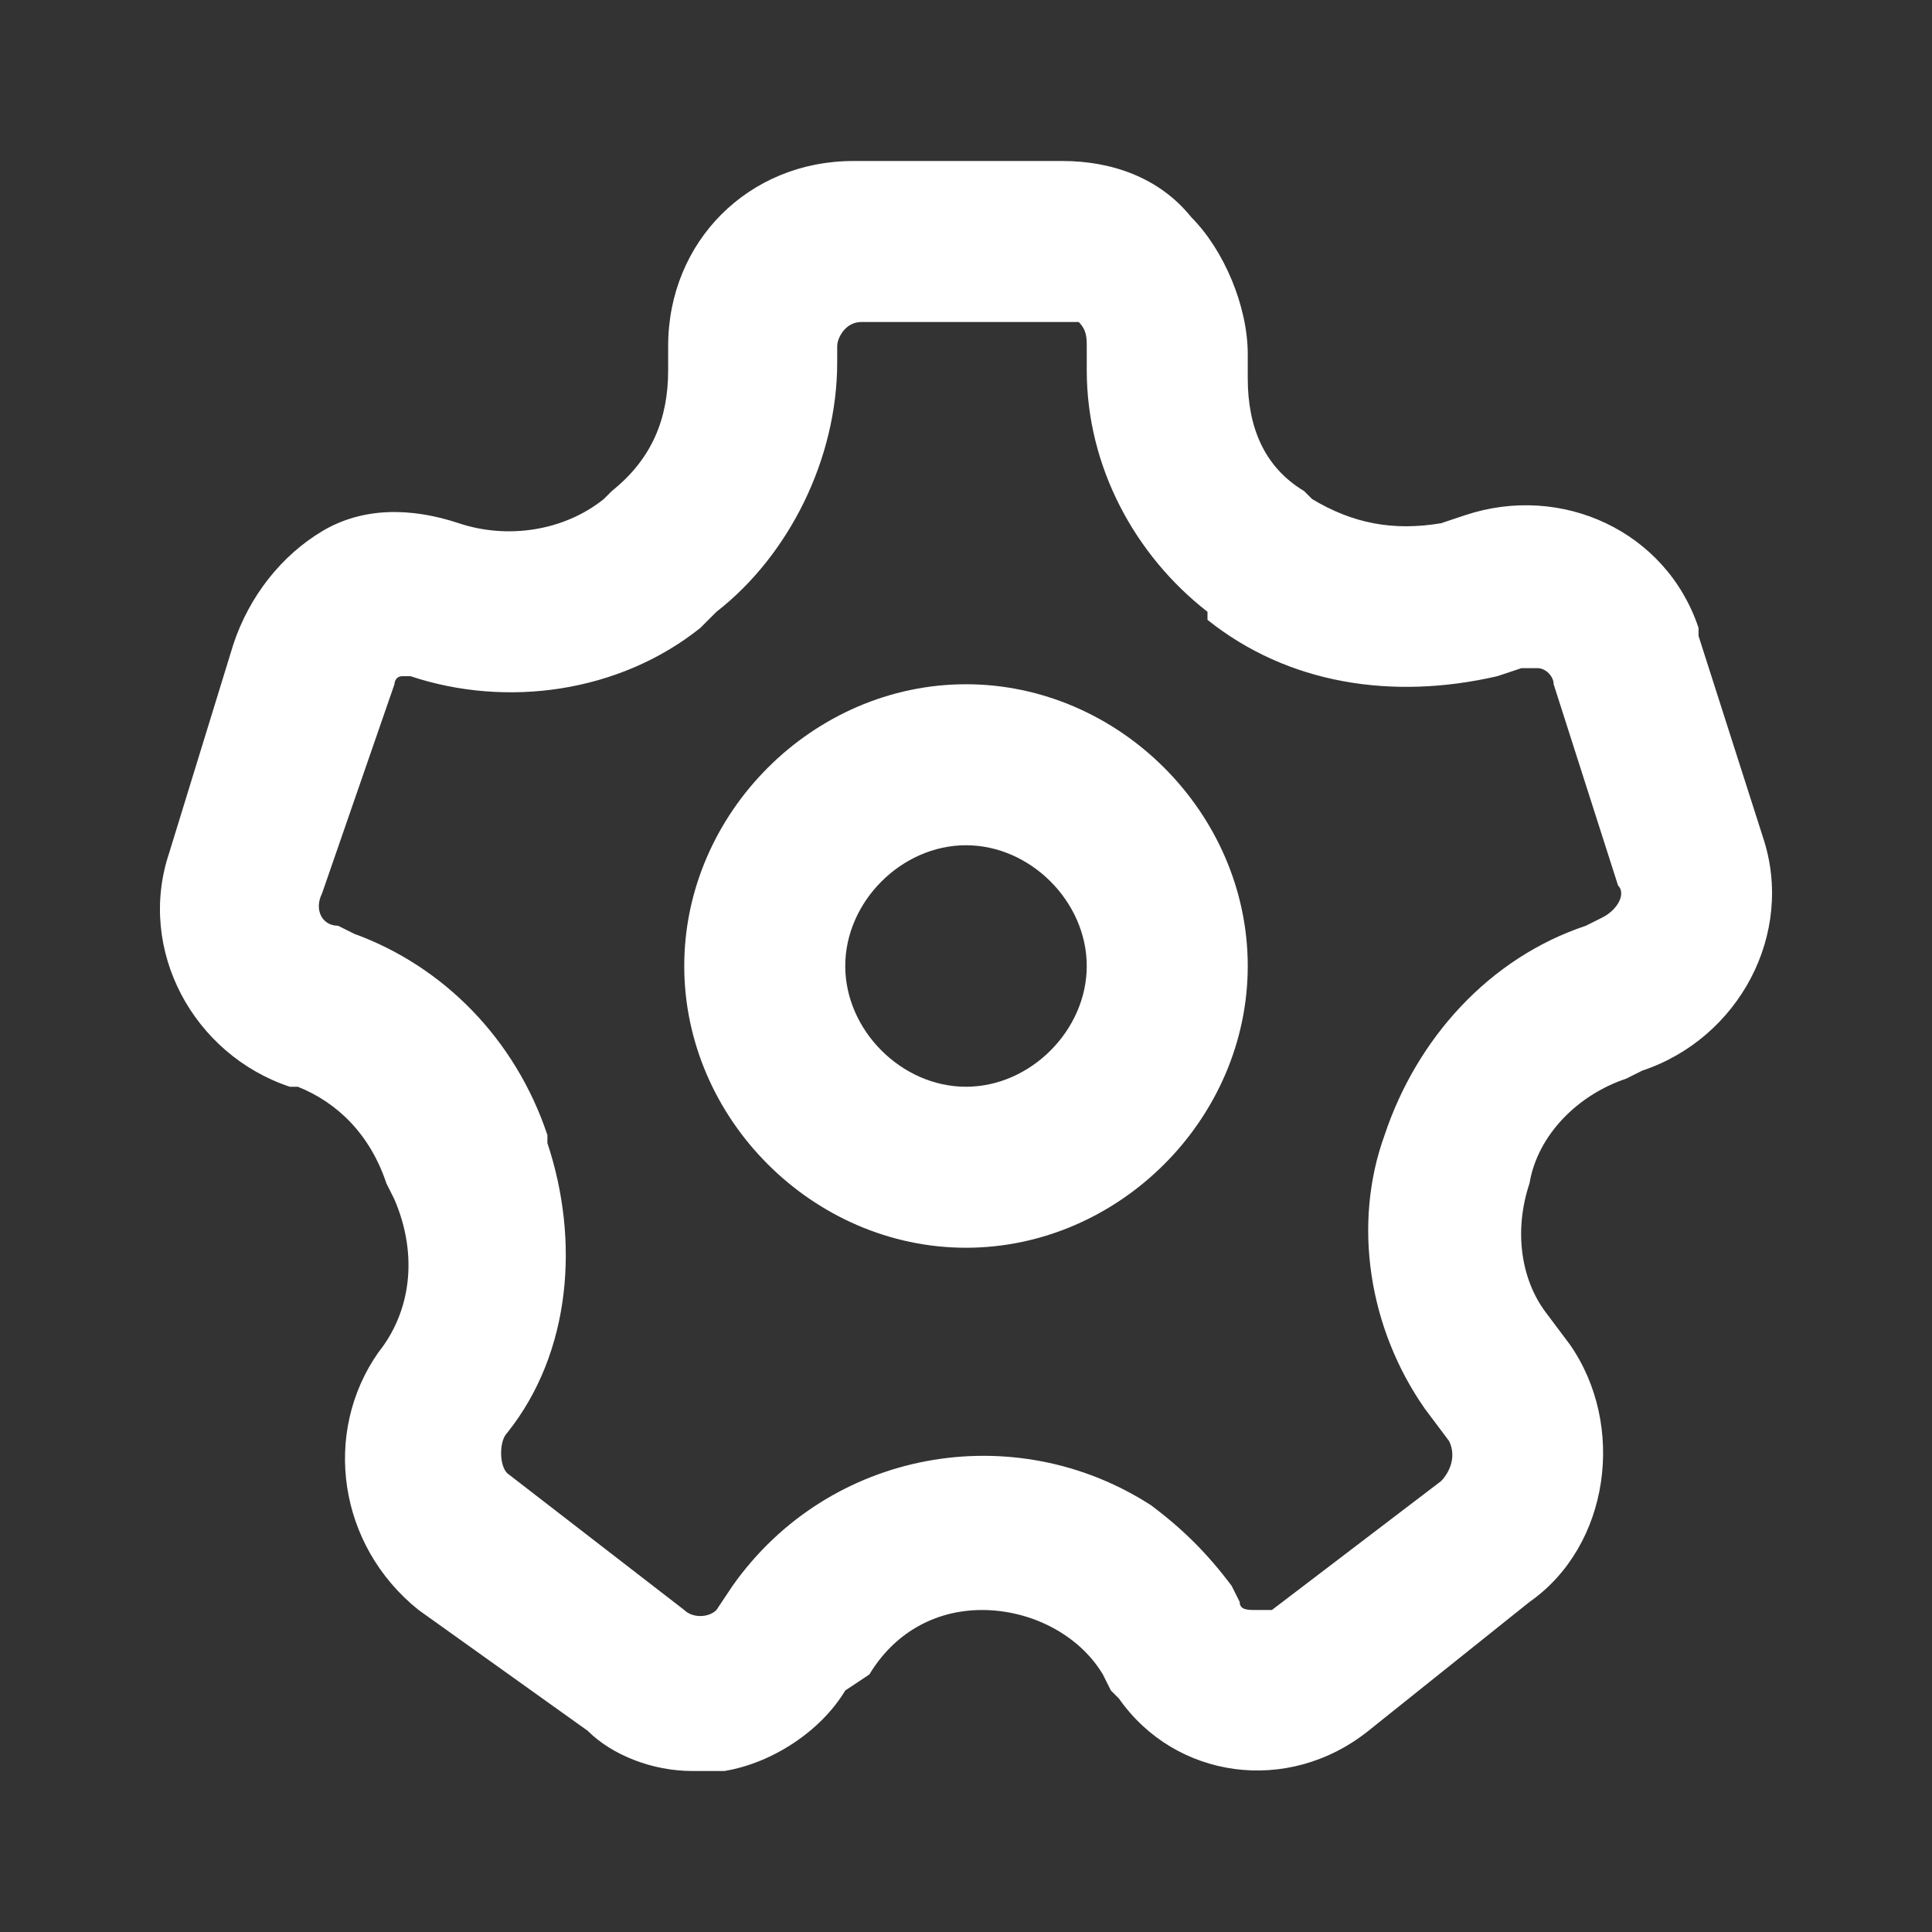 <?xml version="1.0" encoding="utf-8"?>
<!-- Generator: Adobe Illustrator 23.1.1, SVG Export Plug-In . SVG Version: 6.00 Build 0)  -->
<svg version="1.1" id="Layer_1" xmlns="http://www.w3.org/2000/svg" xmlns:xlink="http://www.w3.org/1999/xlink" x="0px" y="0px"
	 width="24px" height="24px" viewBox="0 0 24 24" style="enable-background:new 0 0 24 24;" xml:space="preserve">
<rect x="0" y="0" width="24" height="24" fill="#333333" stroke="none"/>
<style type="text/css">
	.st0{fill:#FFFFFF;fill-opacity:0;}
	.st1{fill:#FFFFFF;}
</style>
<g>
	<g>
		<rect class="st0" width="24" height="24"/>
		<path class="st1" d="M8.6,22c-0.5,0-1-0.2-1.3-0.5L5.2,20c-1-0.8-1.2-2.2-0.5-3.2c0.4-0.5,0.5-1.2,0.2-1.9l-0.1-0.2
			c-0.2-0.6-0.6-1-1.1-1.2H3.6c-1.2-0.4-1.9-1.7-1.5-2.9L2.9,8c0.2-0.6,0.6-1.1,1.1-1.4c0.5-0.3,1.1-0.3,1.7-0.1
			C6.3,6.7,7,6.6,7.5,6.2l0.1-0.1c0.5-0.4,0.7-0.9,0.7-1.5V4.3c0-1.3,1-2.3,2.3-2.3h2.6c0.6,0,1.2,0.2,1.6,0.7
			c0.4,0.4,0.7,1.1,0.7,1.7v0.3c0,0.6,0.2,1.1,0.7,1.4l0.1,0.1c0.5,0.3,1,0.4,1.6,0.3l0.3-0.1c1.2-0.4,2.5,0.2,2.9,1.4
			c0,0,0,0.1,0,0.1l0.8,2.5c0.4,1.2-0.3,2.5-1.5,2.9l-0.2,0.1c-0.6,0.2-1.1,0.7-1.2,1.3c-0.2,0.6-0.1,1.2,0.2,1.6l0.3,0.4
			c0.7,1,0.5,2.5-0.5,3.2l-2,1.6c-1,0.8-2.4,0.6-3.1-0.4c0,0-0.1-0.1-0.1-0.1l-0.1-0.2c-0.3-0.5-0.9-0.8-1.5-0.8
			c-0.6,0-1.1,0.3-1.4,0.8L10.5,21c-0.3,0.5-0.9,0.9-1.5,1C8.9,22,8.7,22,8.6,22z M4.4,11.6c1.1,0.4,2,1.3,2.4,2.5v0.1
			c0.4,1.2,0.3,2.6-0.5,3.6c-0.1,0.1-0.1,0.4,0,0.5L8.5,20c0.1,0.1,0.3,0.1,0.4,0c0,0,0,0,0,0l0.2-0.3c1.2-1.7,3.5-2.1,5.2-1
			c0.4,0.3,0.7,0.6,1,1l0.1,0.2c0,0.1,0.1,0.1,0.2,0.1c0.1,0,0.1,0,0.2,0l2.1-1.6c0.1-0.1,0.2-0.3,0.1-0.5l-0.3-0.4
			c-0.7-1-0.9-2.3-0.5-3.4c0.4-1.2,1.3-2.2,2.5-2.6l0.2-0.1c0.2-0.1,0.3-0.3,0.2-0.4l-0.8-2.5c0-0.1-0.1-0.2-0.2-0.2
			c-0.1,0-0.1,0-0.2,0l-0.3,0.1C17.3,8.7,16,8.5,15,7.7l0-0.1c-0.9-0.7-1.5-1.8-1.5-3V4.3c0-0.1,0-0.2-0.1-0.3C13.4,4,13.3,4,13.2,4
			h-2.5c-0.2,0-0.3,0.2-0.3,0.3c0,0,0,0,0,0v0.2c0,1.2-0.6,2.4-1.5,3.1L8.7,7.8c-1,0.8-2.4,1-3.6,0.6c0,0-0.1,0-0.1,0
			c-0.1,0-0.1,0.1-0.1,0.1L4,11.1c-0.1,0.2,0,0.4,0.2,0.4L4.4,11.6z"/>
		<path class="st1" d="M12,15.5c-1.9,0-3.5-1.6-3.5-3.5s1.6-3.5,3.5-3.5s3.5,1.6,3.5,3.5S13.9,15.5,12,15.5z M12,10.5
			c-0.8,0-1.5,0.7-1.5,1.5s0.7,1.5,1.5,1.5s1.5-0.7,1.5-1.5S12.8,10.5,12,10.5z"/>
	</g>
</g>
</svg>
